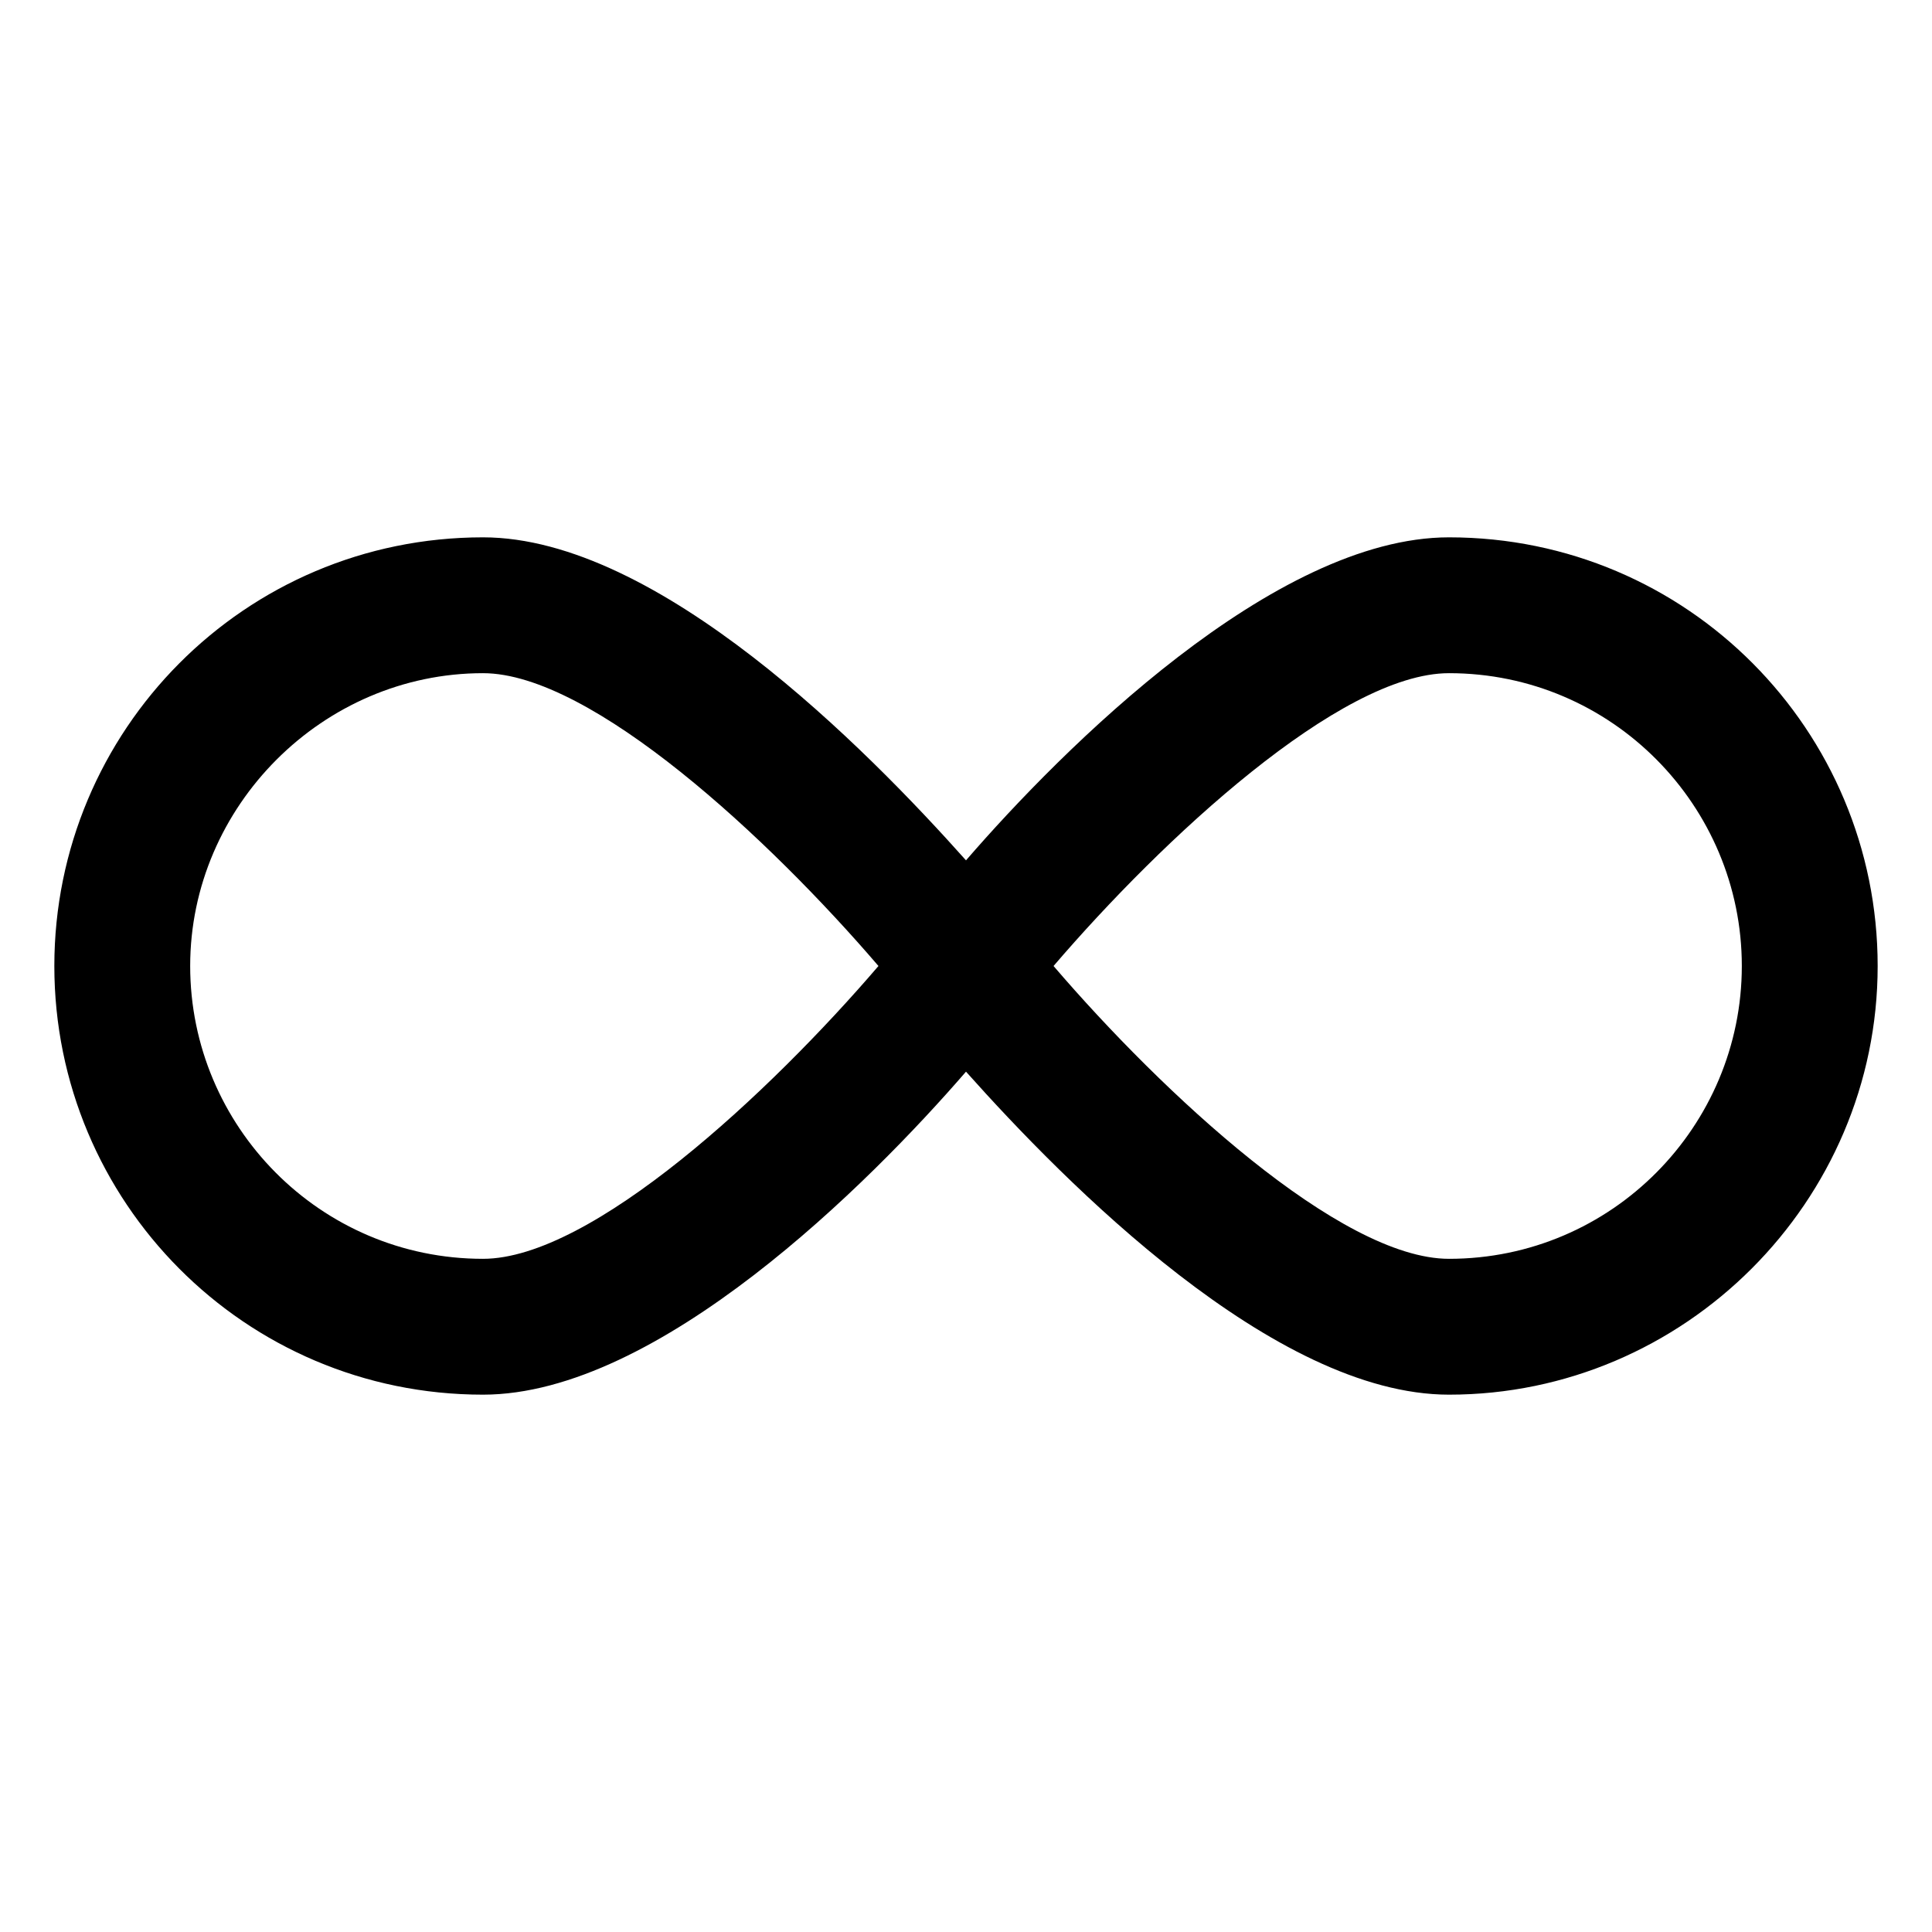 <svg xmlns="http://www.w3.org/2000/svg" xmlns:xlink="http://www.w3.org/1999/xlink" width="64" height="64" viewBox="0 0 64 64"><path fill="currentColor" d="M48 17.8c-5.8 0-12.8 7-16 10.7c-3.3-3.7-10.2-10.7-16-10.7c-7.9 0-14.2 6.4-14.2 14.2S8.1 46.2 16 46.2c5.8 0 12.8-7 16-10.7c3.3 3.7 10.2 10.7 16 10.7c7.8 0 14.2-6.4 14.2-14.2S55.9 17.8 48 17.8M16 41.7c-5.4 0-9.7-4.4-9.7-9.7s4.4-9.7 9.7-9.7c3.6 0 9.5 5.5 13.1 9.7c-3.6 4.2-9.5 9.7-13.1 9.7m32 0c-3.6 0-9.5-5.5-13.1-9.7c3.6-4.2 9.5-9.7 13.1-9.7c5.4 0 9.7 4.4 9.7 9.7s-4.3 9.7-9.7 9.7"/></svg>